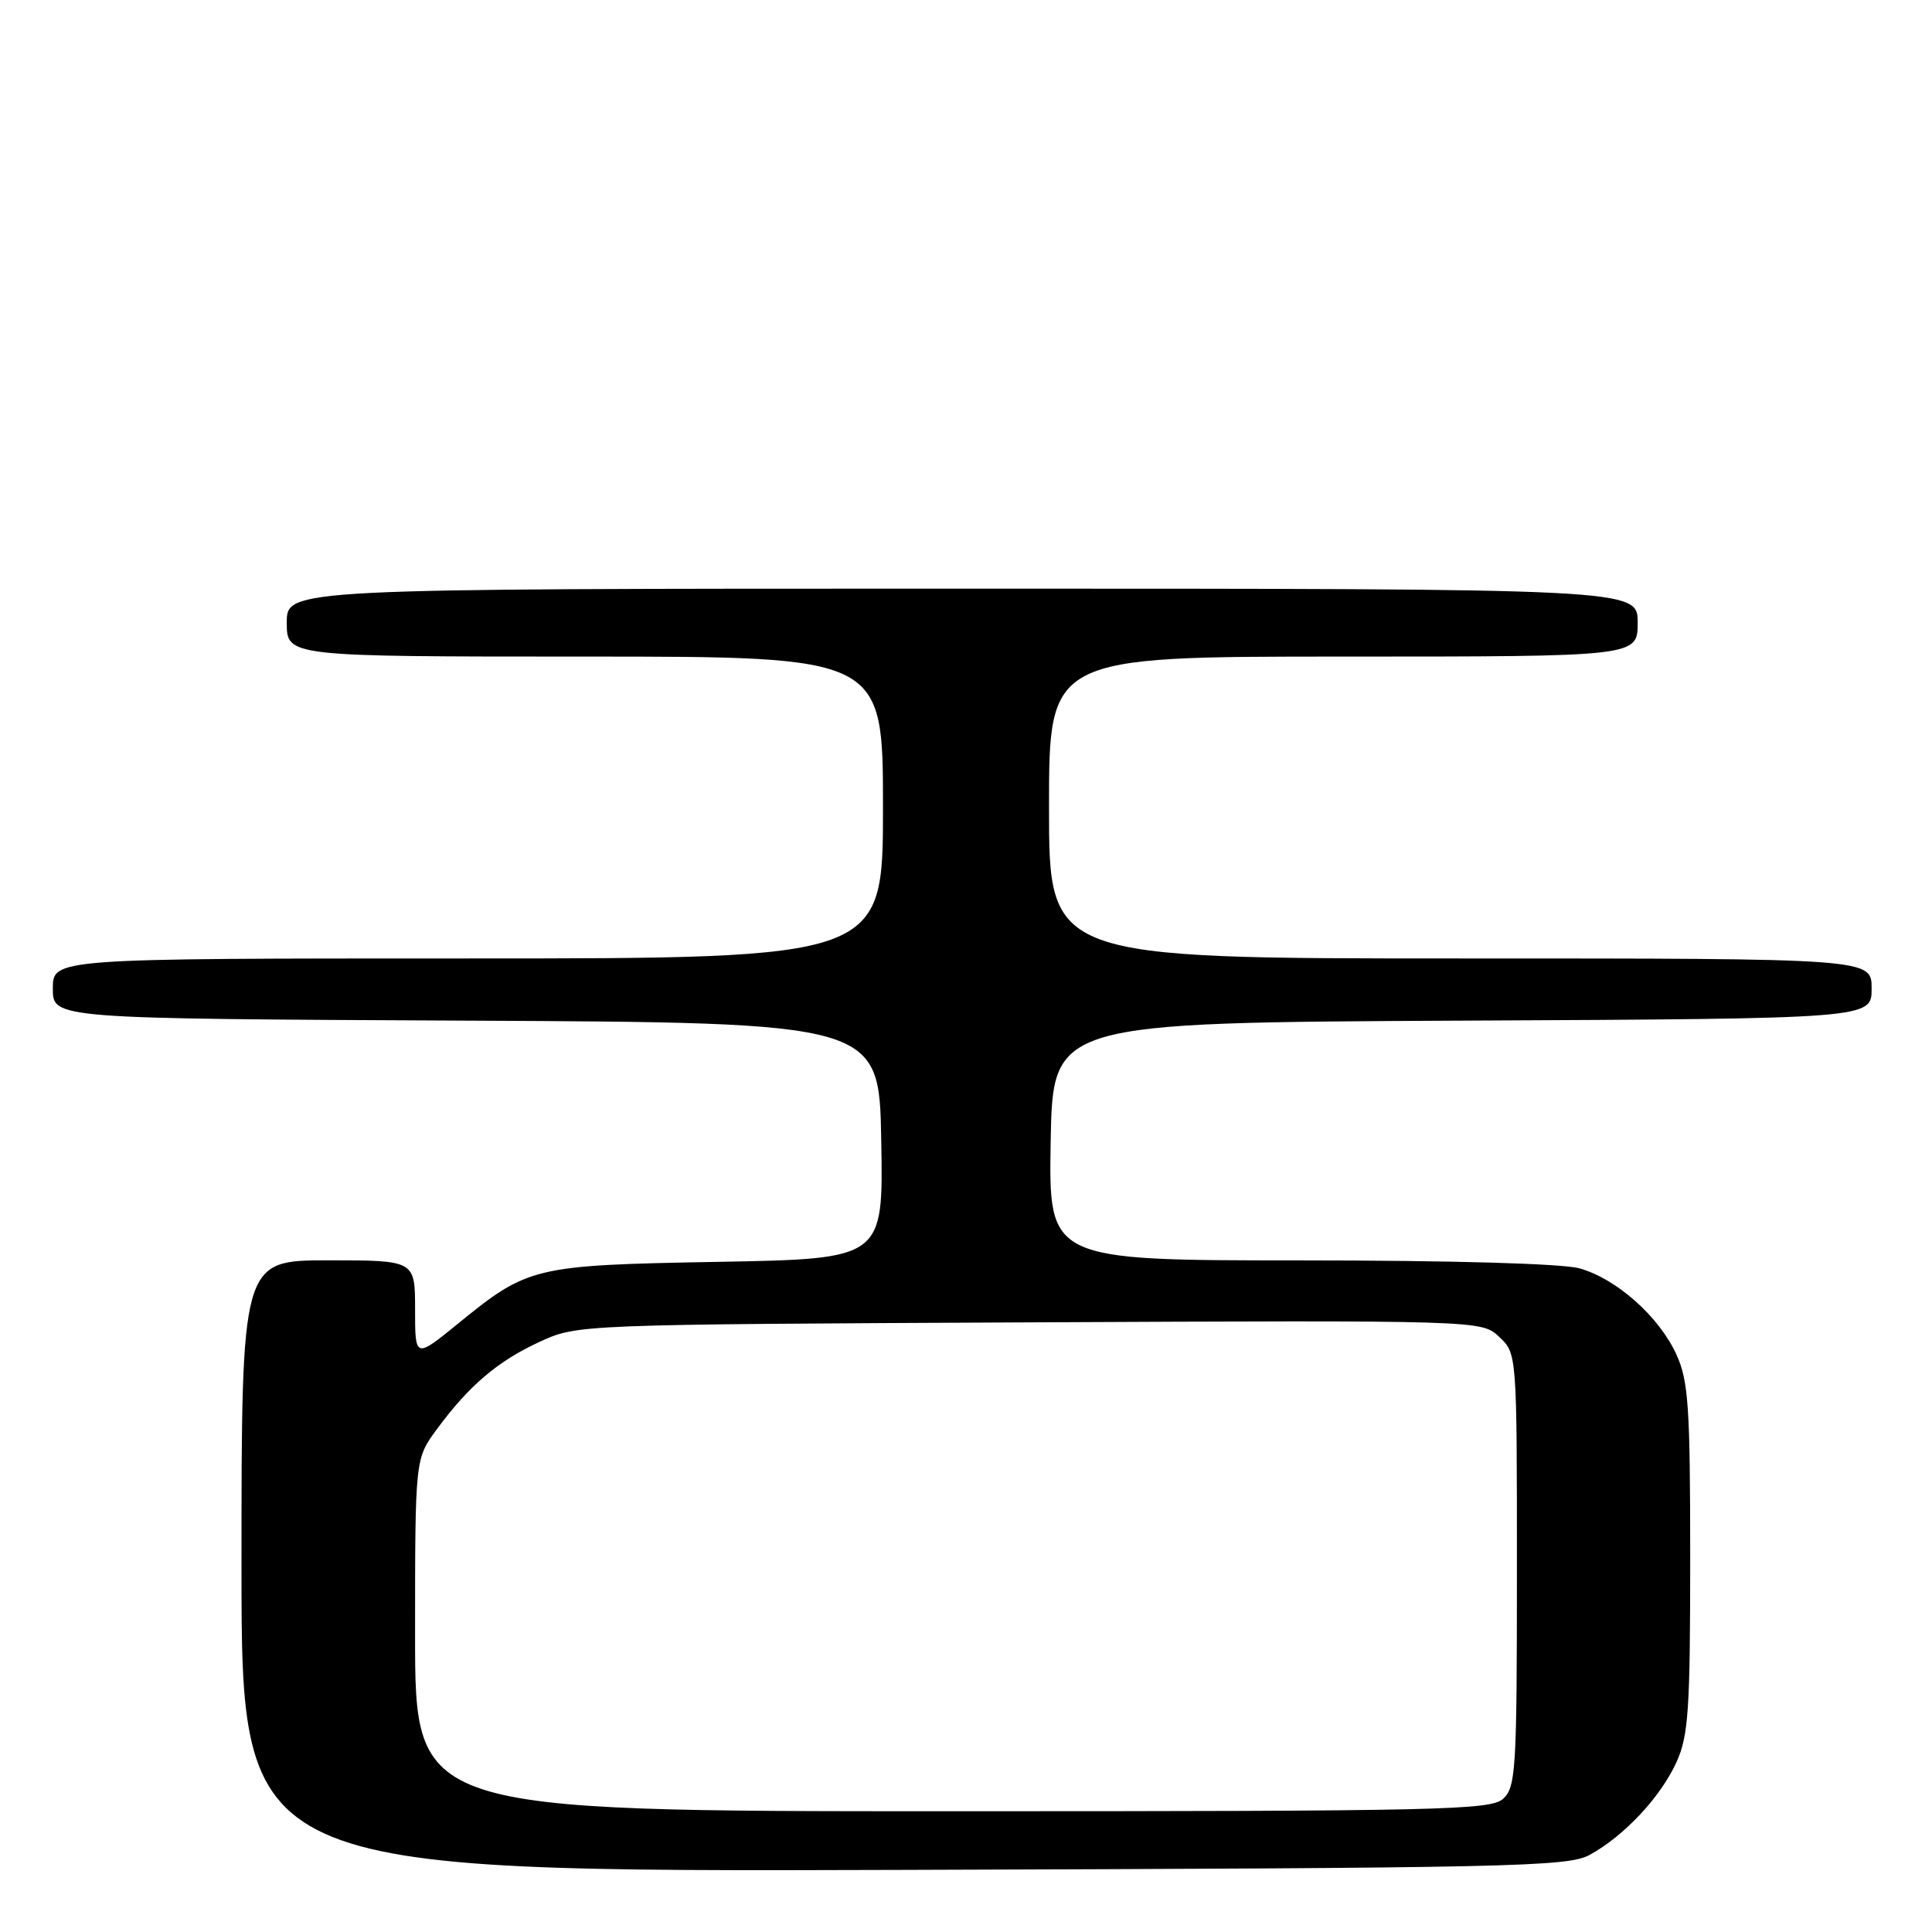 <?xml version="1.0" encoding="UTF-8" standalone="no"?>
<!DOCTYPE svg PUBLIC "-//W3C//DTD SVG 1.1//EN" "http://www.w3.org/Graphics/SVG/1.1/DTD/svg11.dtd" >
<svg xmlns="http://www.w3.org/2000/svg" xmlns:xlink="http://www.w3.org/1999/xlink" version="1.1" viewBox="0 0 256 256">
 <g >
 <path fill="currentColor"
d=" M 210.64 245.78 C 215.21 243.28 220.03 238.13 222.13 233.52 C 223.73 230.00 223.96 226.64 223.96 206.50 C 223.96 186.39 223.73 183.00 222.14 179.49 C 219.84 174.45 214.19 169.43 209.28 168.06 C 206.99 167.43 192.36 167.01 172.22 167.01 C 138.95 167.00 138.95 167.00 139.22 151.25 C 139.50 135.50 139.50 135.50 193.75 135.24 C 248.00 134.98 248.00 134.98 248.00 130.99 C 248.00 127.00 248.00 127.00 193.50 127.00 C 139.00 127.00 139.00 127.00 139.00 107.00 C 139.00 87.00 139.00 87.00 178.00 87.00 C 217.00 87.00 217.00 87.00 217.00 82.50 C 217.00 78.00 217.00 78.00 127.50 78.00 C 38.00 78.00 38.00 78.00 38.00 82.50 C 38.00 87.00 38.00 87.00 77.50 87.00 C 117.00 87.00 117.00 87.00 117.00 107.00 C 117.00 127.00 117.00 127.00 62.00 127.00 C 7.00 127.00 7.00 127.00 7.00 130.99 C 7.00 134.98 7.00 134.98 61.75 135.24 C 116.50 135.50 116.50 135.50 116.77 151.15 C 117.05 166.80 117.05 166.80 95.27 167.20 C 70.71 167.64 70.00 167.81 60.71 175.37 C 55.00 180.02 55.00 180.02 55.00 173.51 C 55.00 167.00 55.00 167.00 43.50 167.00 C 32.00 167.00 32.00 167.00 32.00 207.52 C 32.00 248.04 32.00 248.04 119.75 247.77 C 200.56 247.52 207.75 247.36 210.64 245.78 Z  M 55.00 216.65 C 55.00 193.30 55.00 193.30 57.87 189.40 C 62.15 183.59 65.93 180.37 71.50 177.80 C 76.50 175.50 76.50 175.50 136.40 175.22 C 196.31 174.94 196.31 174.94 198.65 177.14 C 201.00 179.35 201.00 179.35 201.00 208.02 C 201.00 234.53 200.86 236.81 199.17 238.35 C 197.51 239.85 190.99 240.00 126.17 240.00 C 55.00 240.00 55.00 240.00 55.00 216.65 Z "/>
</g>
</svg>